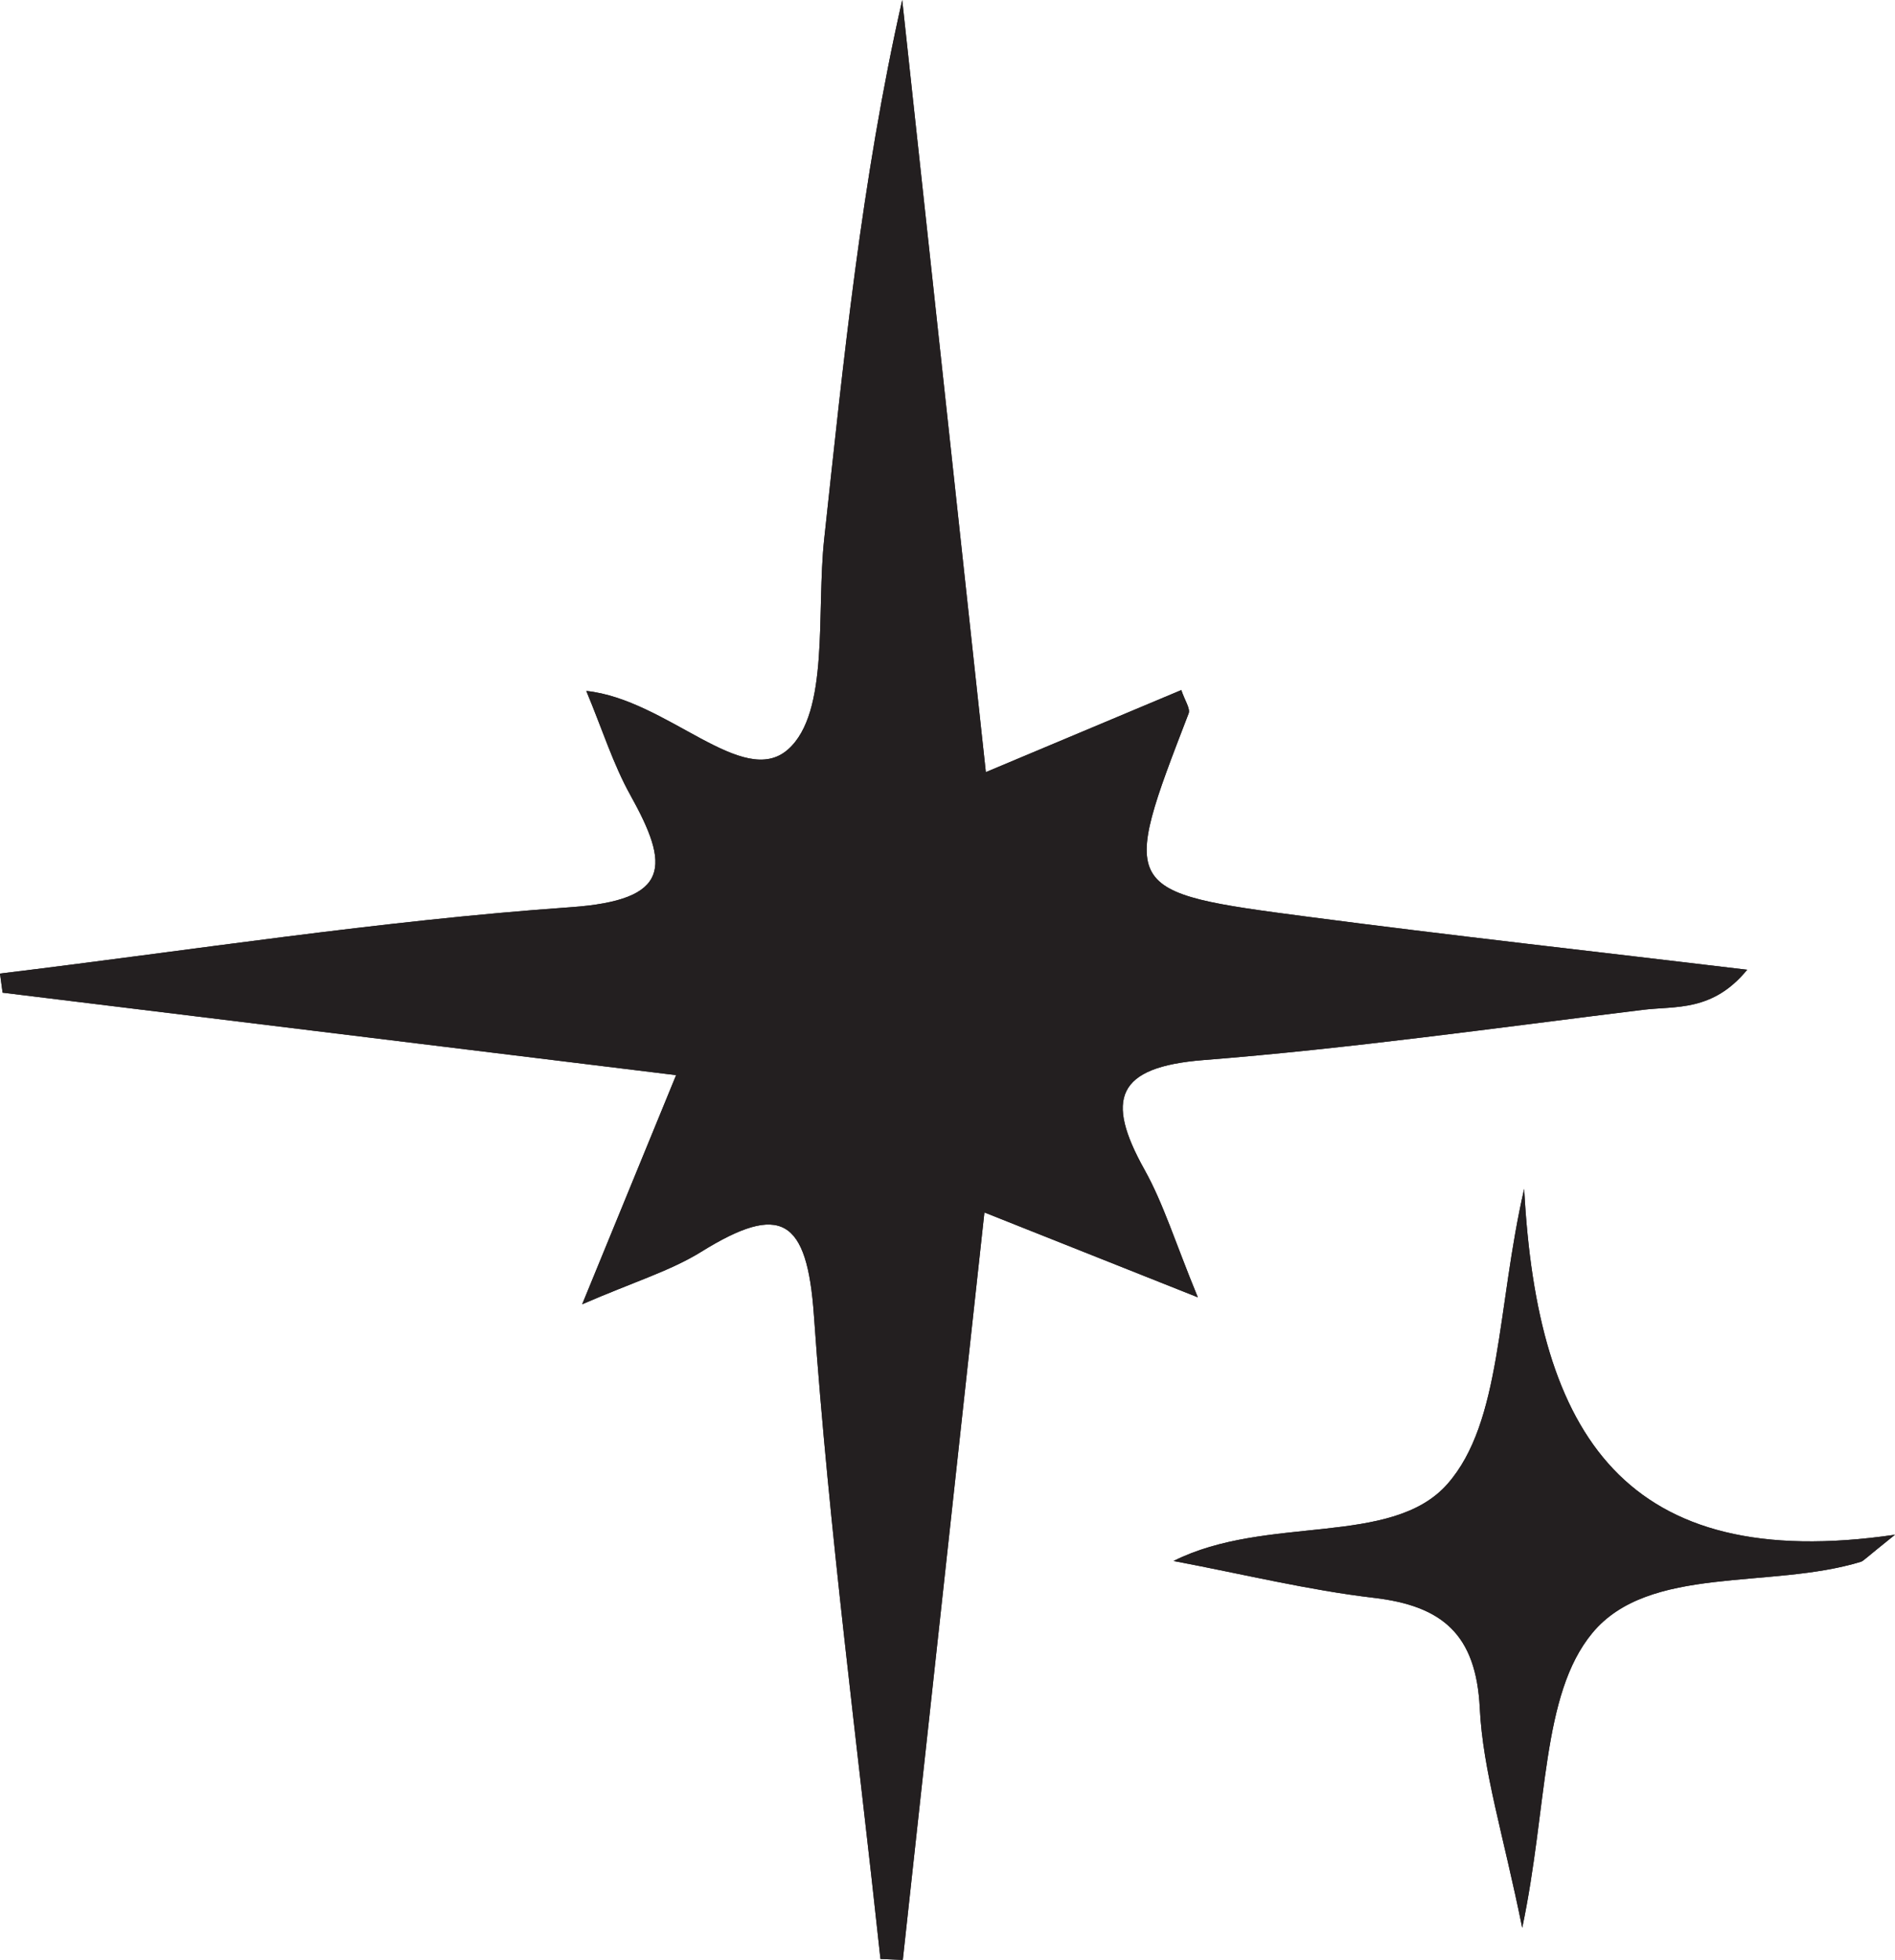 <?xml version="1.0" encoding="UTF-8"?>
<svg id="Layer_2" data-name="Layer 2" xmlns="http://www.w3.org/2000/svg" width="119.754" height="123.819" viewBox="0 0 119.754 123.819">
  <defs>
    <style>
      .cls-1 {
        fill: #231f20;
      }
    </style>
  </defs>
  <g id="Layer_1-2" data-name="Layer 1">
    <g>
      <path class="cls-1" d="M0,61.506c.055,.403,.11,.805,.165,1.207,14.023,1.717,28.045,3.433,42.562,5.21-2.03,4.95-3.804,9.275-5.936,14.475,3.318-1.436,5.583-2.112,7.522-3.314,5.043-3.128,6.694-2.116,7.124,4.026,.951,13.581,2.751,27.103,4.204,40.649l1.411,.061c1.703-15.589,3.405-31.179,5.158-47.222,4.479,1.781,8.403,3.341,13.486,5.361-1.44-3.503-2.172-5.918-3.374-8.072-2.478-4.44-1.797-6.479,3.727-6.915,9.289-.733,18.534-2.041,27.79-3.177,2.038-.25,4.391,.14,6.574-2.531-9.787-1.173-18.786-2.169-27.761-3.346-11.882-1.558-11.868-1.616-7.537-12.844,.12-.31-.239-.806-.462-1.478-3.95,1.658-7.893,3.312-12.352,5.184-1.808-16.69-3.547-32.735-5.286-48.781-2.581,11.42-3.703,22.749-4.931,34.067-.499,4.597,.347,10.943-2.278,13.274-2.859,2.538-7.632-3.148-12.755-3.69,1.025,2.462,1.702,4.635,2.786,6.582,2.487,4.467,2.601,6.635-3.785,7.083-12.056,.847-24.038,2.735-36.051,4.19Zm74.161,37.111c4.461,.843,8.528,1.844,12.655,2.327,4.34,.508,6.467,2.313,6.699,6.967,.199,3.997,1.48,7.941,2.682,13.884,1.63-7.753,1.19-14.702,4.424-18.62,3.577-4.334,11.264-2.756,16.98-4.509,.163-.05,.289-.221,2.153-1.707-17.042,2.488-22.613-6.275-23.434-21.849-1.733,7.522-1.411,14.723-4.841,18.633-3.529,4.023-11.434,1.922-17.317,4.874Z"/>
      <path class="cls-1" d="M0,61.506c12.013-1.455,23.995-3.343,36.051-4.19,6.386-.449,6.272-2.616,3.785-7.083-1.084-1.947-1.761-4.12-2.786-6.582,5.123,.541,9.896,6.227,12.755,3.69,2.625-2.331,1.779-8.677,2.278-13.274,1.228-11.318,2.35-22.646,4.931-34.067,1.739,16.045,3.478,32.091,5.286,48.781,4.459-1.871,8.402-3.526,12.352-5.184,.223,.673,.582,1.168,.462,1.478-4.331,11.228-4.345,11.286,7.537,12.844,8.975,1.177,17.974,2.173,27.761,3.346-2.183,2.671-4.536,2.281-6.574,2.531-9.255,1.135-18.5,2.444-27.79,3.177-5.524,.436-6.205,2.474-3.727,6.915,1.202,2.154,1.933,4.569,3.374,8.072-5.083-2.021-9.006-3.58-13.486-5.361-1.752,16.043-3.455,31.632-5.158,47.222l-1.411-.061c-1.454-13.546-3.253-27.068-4.204-40.649-.43-6.142-2.081-7.154-7.124-4.026-1.939,1.202-4.204,1.879-7.522,3.314,2.132-5.2,3.906-9.525,5.936-14.475-14.517-1.777-28.54-3.494-42.562-5.21-.055-.403-.11-.805-.165-1.207Z"/>
      <path class="cls-1" d="M74.161,98.617c5.883-2.951,13.788-.851,17.317-4.874,3.43-3.91,3.108-11.111,4.841-18.633,.821,15.574,6.392,24.337,23.434,21.849-1.863,1.486-1.99,1.657-2.153,1.707-5.716,1.752-13.403,.175-16.98,4.509-3.234,3.919-2.794,10.868-4.424,18.62-1.202-5.944-2.483-9.887-2.682-13.884-.232-4.654-2.359-6.459-6.699-6.967-4.127-.483-8.194-1.484-12.655-2.327Z"/>
    </g>
  </g>
</svg>